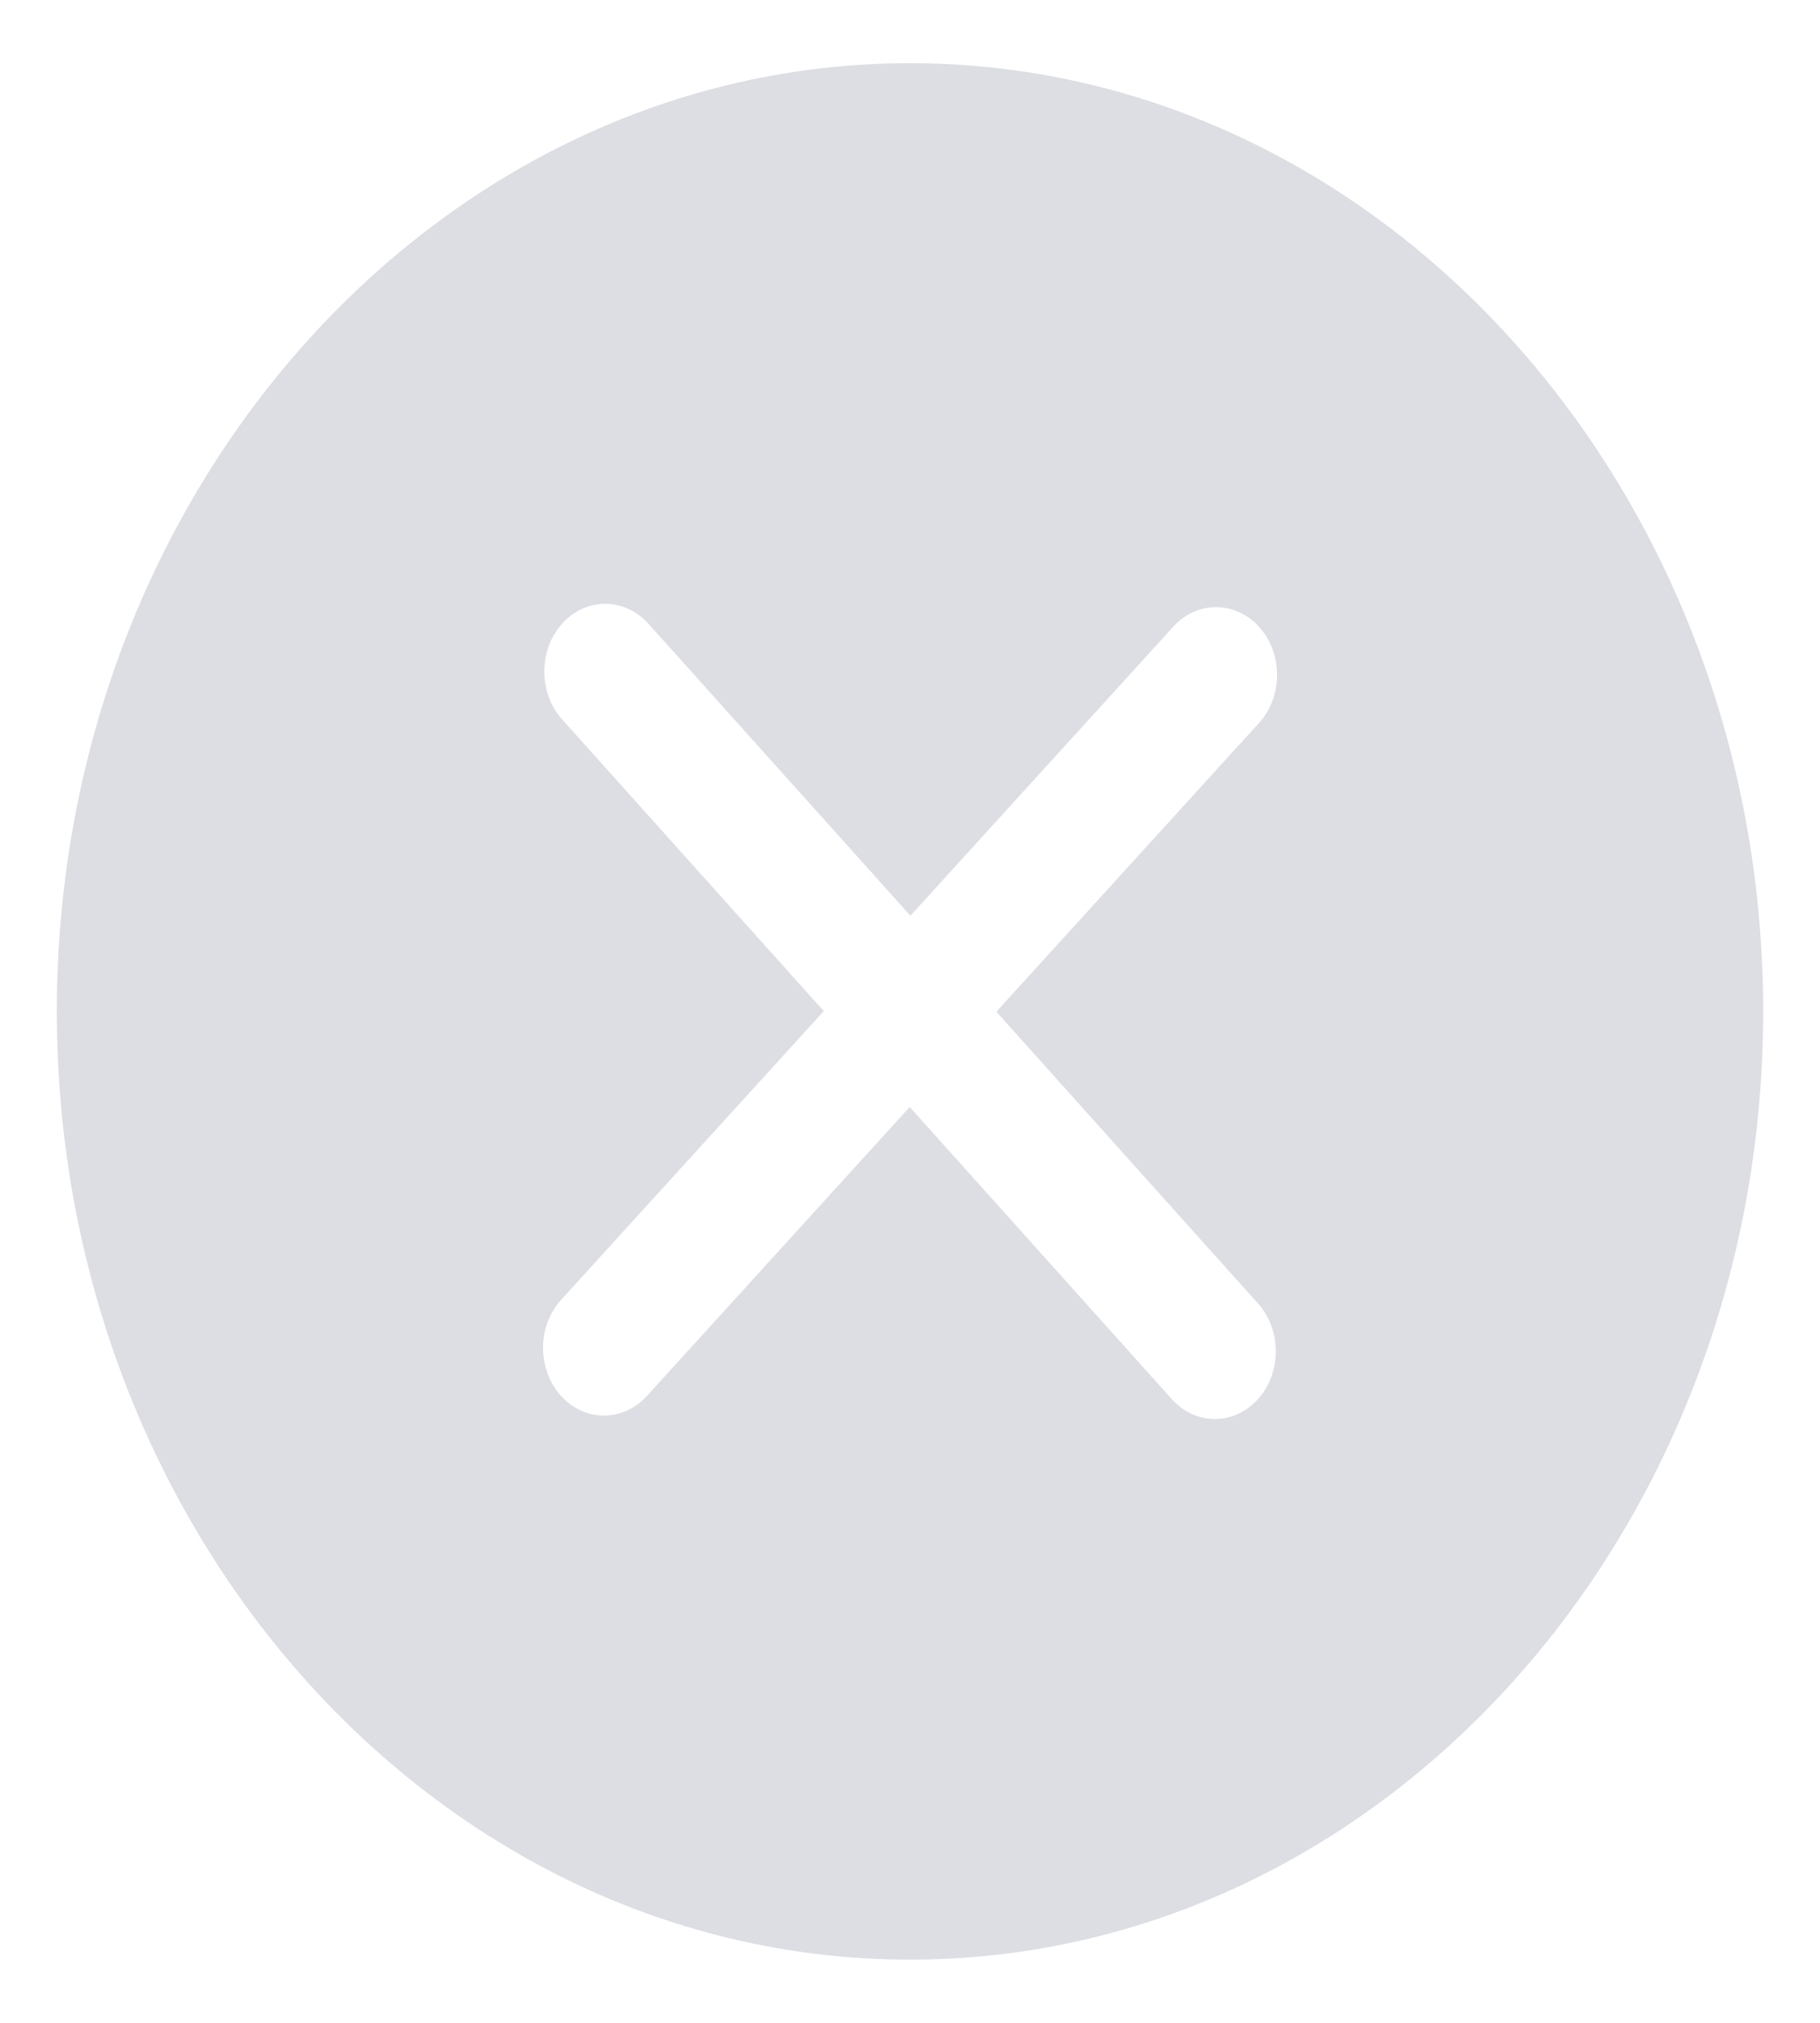 ﻿<?xml version="1.0" encoding="utf-8"?>
<svg version="1.1" xmlns:xlink="http://www.w3.org/1999/xlink" width="18px" height="20px" xmlns="http://www.w3.org/2000/svg">
  <g transform="matrix(1 0 0 1 -328 -632 )">
    <path d="M 17.438 10  C 17.438 4.83  13.653 0.625  9 0.625  C 4.348 0.625  0.562 4.83  0.562 10  C 0.562 15.17  4.347 19.375  9 19.375  C 13.652 19.375  17.438 15.17  17.438 10  Z M 9.854 10.003  L 12.442 12.888  C 12.677 13.15  12.676 13.573  12.441 13.834  C 12.323 13.964  12.17 14.03  12.015 14.03  C 11.86 14.03  11.706 13.964  11.589 13.833  L 8.997 10.945  L 6.397 13.803  C 6.28 13.931  6.126 13.996  5.973 13.996  C 5.818 13.996  5.663 13.93  5.545 13.798  C 5.311 13.534  5.313 13.111  5.55 12.851  L 8.147 9.997  L 5.559 7.112  C 5.324 6.851  5.325 6.427  5.56 6.166  C 5.796 5.904  6.177 5.905  6.413 6.167  L 9.004 9.054  L 11.604 6.196  C 11.84 5.936  12.222 5.939  12.456 6.202  C 12.69 6.465  12.688 6.889  12.451 7.149  L 9.854 10.003  Z " fill-rule="nonzero" fill="#dcdee3" stroke="none" transform="matrix(1 0 0 1 328 632 )" />
  </g>
</svg>
